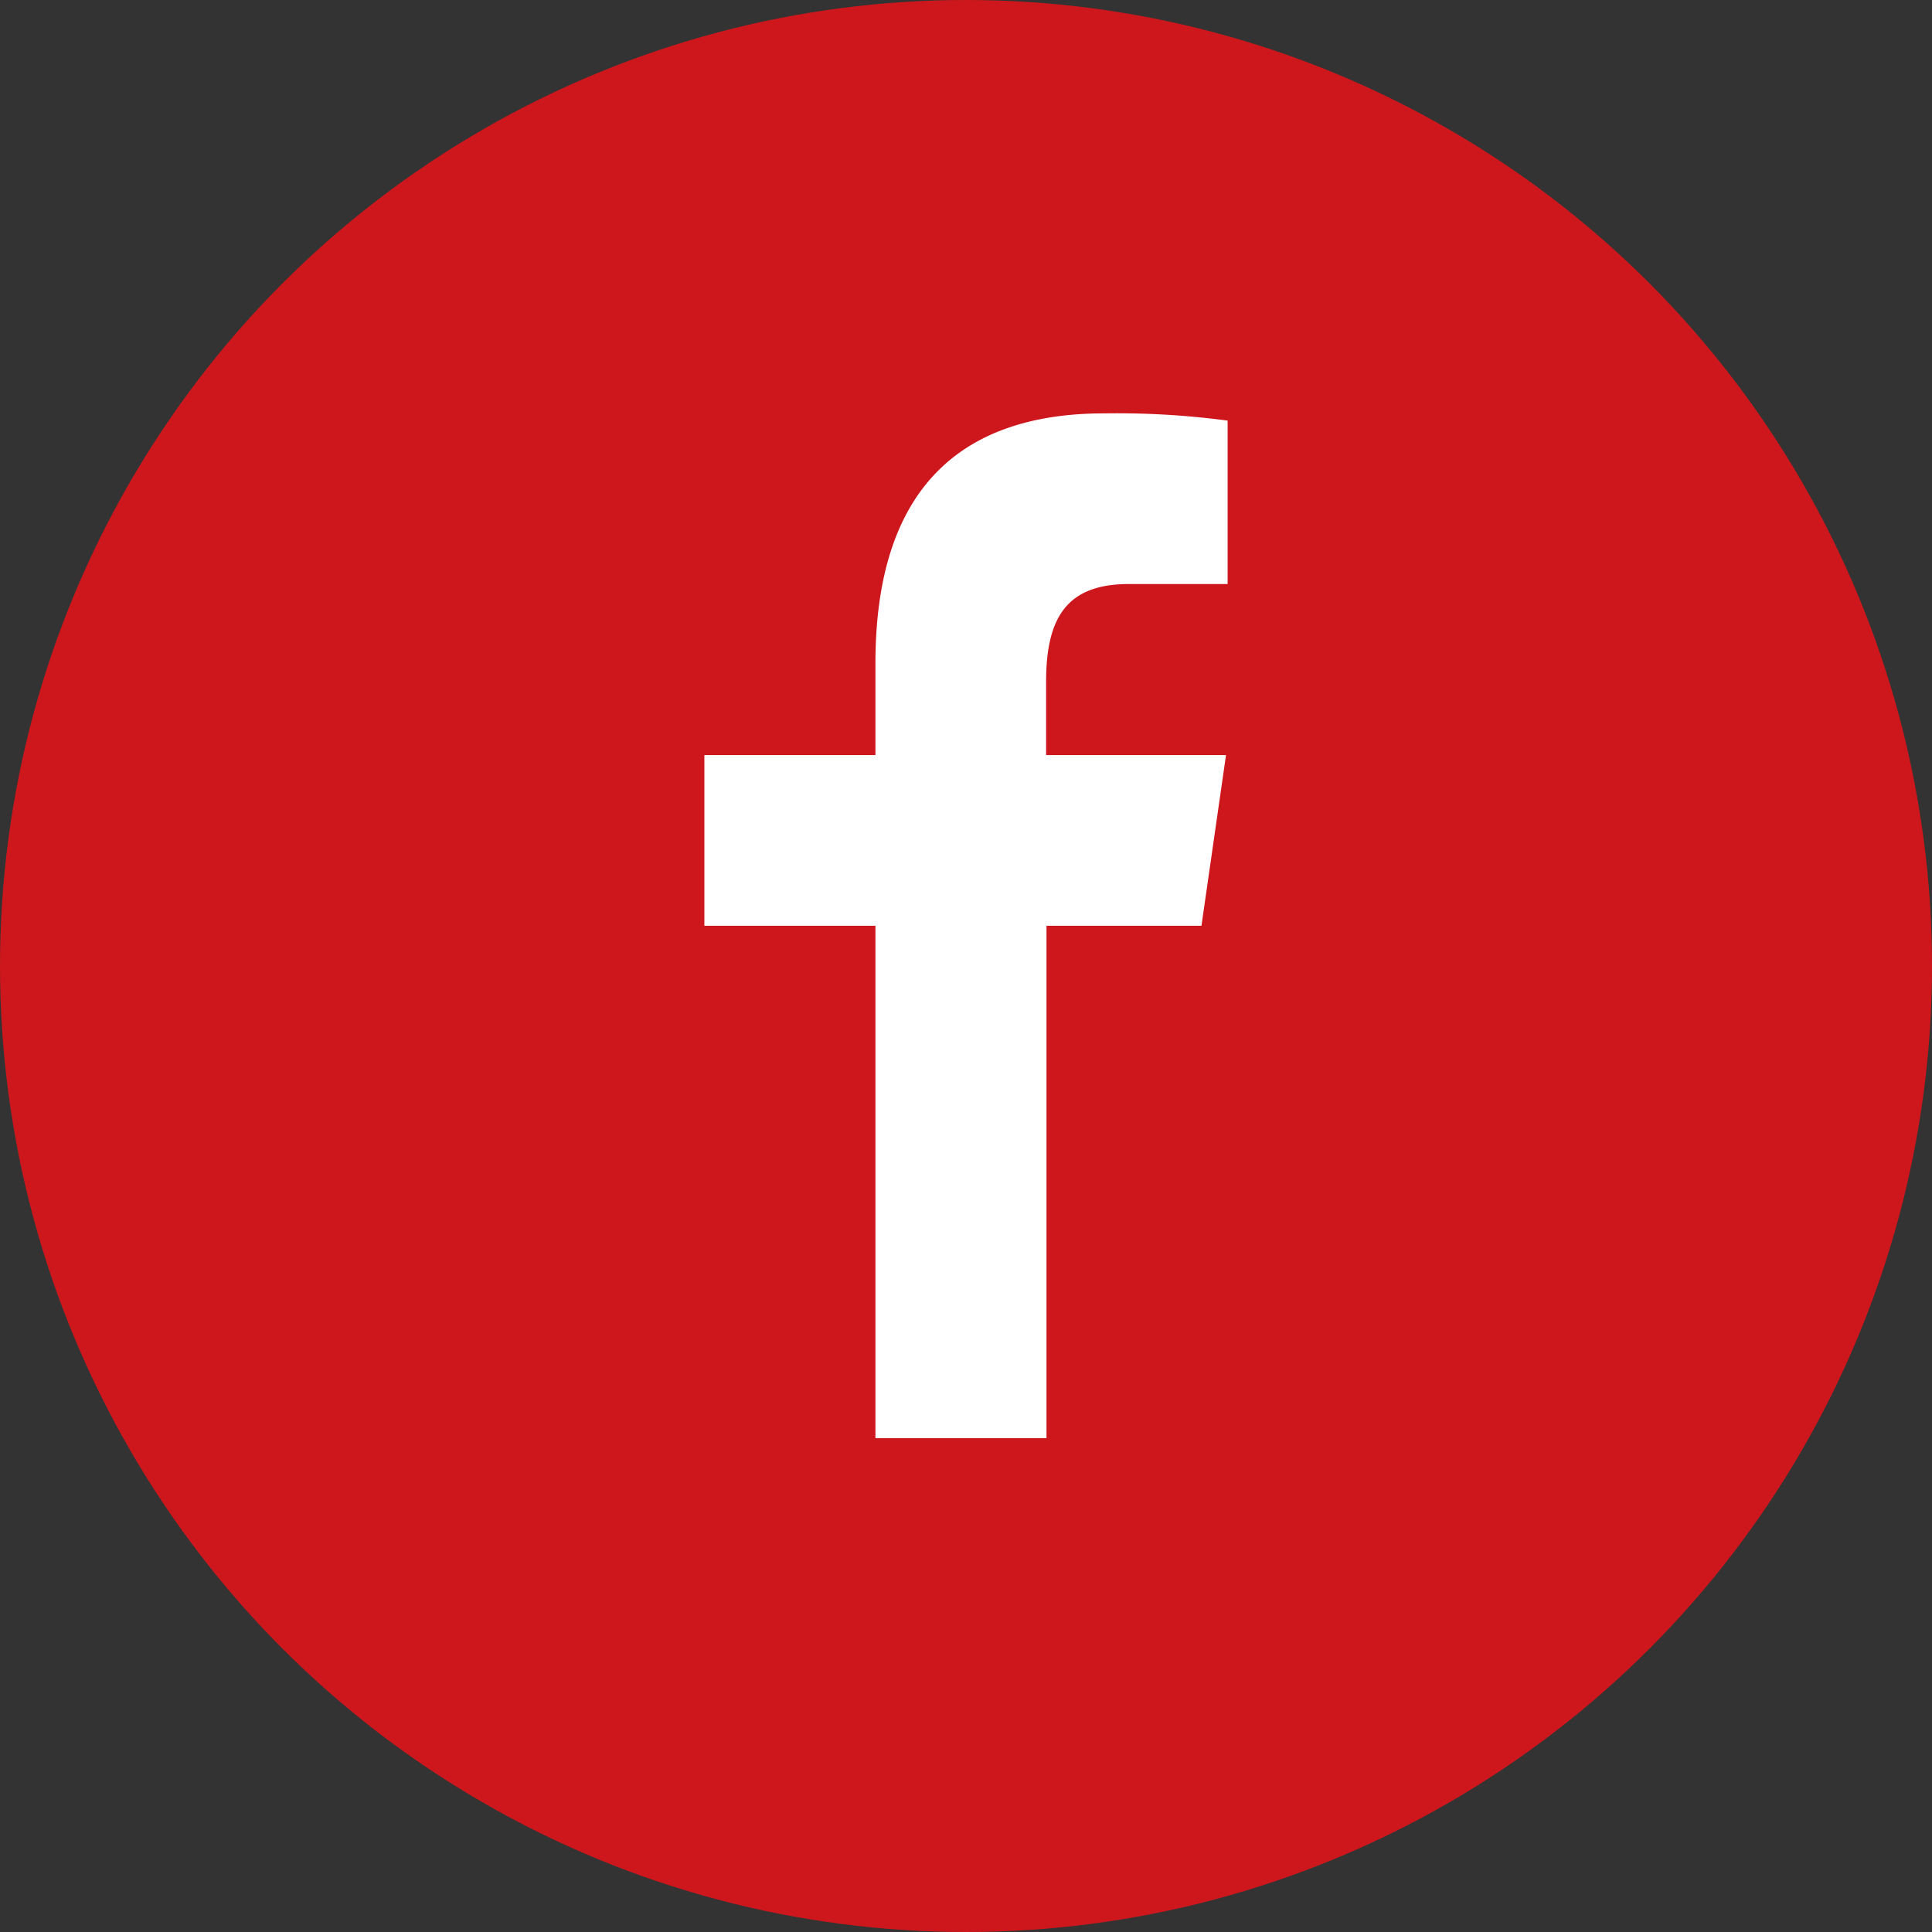 <svg id="Calque_1" data-name="Calque 1" xmlns="http://www.w3.org/2000/svg" viewBox="0 0 48 48"><rect x="0" y="0" width="48" height="48" fill="#333333" stroke="none"/><defs><style>.cls-1{fill:#ce171c;}.cls-2{fill:#fff;}</style></defs><circle class="cls-1" cx="24" cy="24" r="24"/><path class="cls-2" d="M21.75,35.73V23H17.5V18.76h4.25V16.48c0-4.32,2.1-6.21,5.69-6.21a20.84,20.84,0,0,1,3.06.18v4.06H28.05c-1.52,0-2.06.8-2.06,2.43v1.82h4.47L29.85,23H26V35.73Z"/></svg>